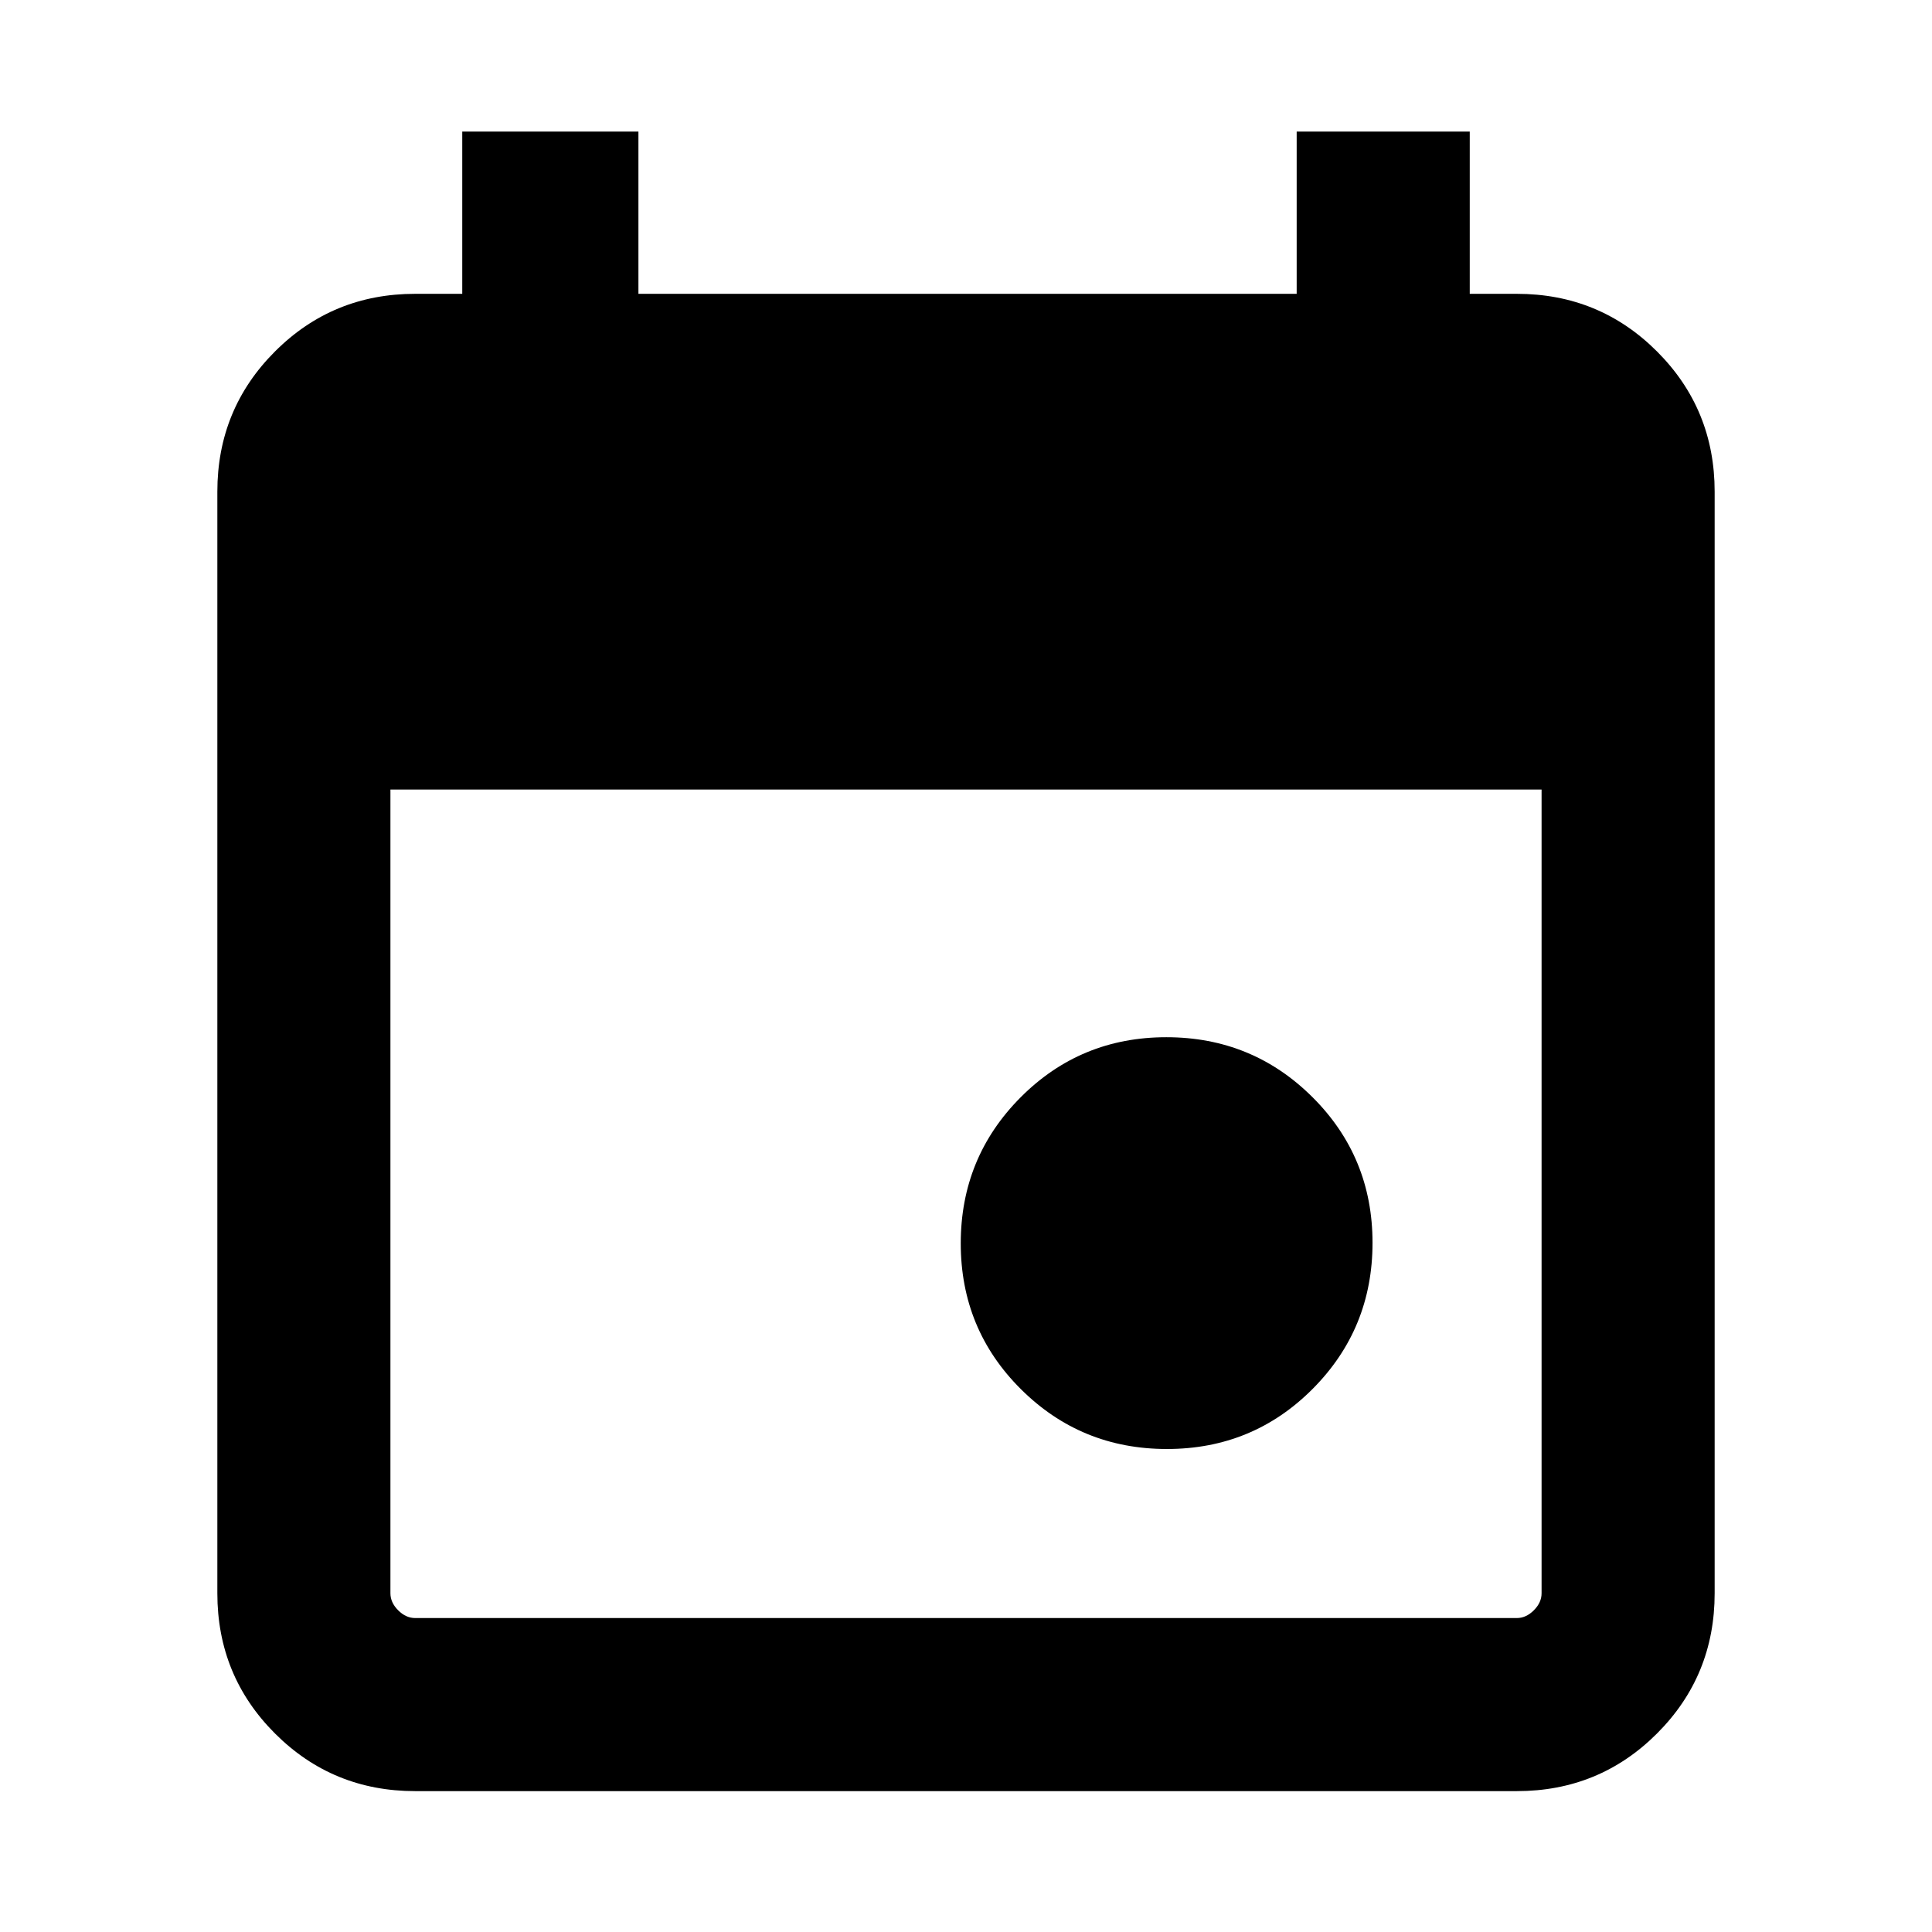<svg xmlns="http://www.w3.org/2000/svg" height="24" viewBox="0 -960 960 960" width="24"><path d="M579.83-240q-42.68 0-72.56-29.74-29.88-29.75-29.88-72.43 0-42.68 29.74-72.56 29.74-29.88 72.42-29.88 42.68 0 72.57 29.74Q682-385.13 682-342.45q0 42.68-29.74 72.57Q622.51-240 579.83-240ZM206.31-70q-41.03 0-69.67-28.64T108-168.31v-547.38q0-41.03 28.64-69.67T206.31-814h23.38v-80.61h87.54V-814h327.08v-80.61h86V-814h23.38q41.03 0 69.67 28.64T852-715.69v547.38q0 41.03-28.64 69.67T753.69-70H206.31Zm0-86h547.38q4.62 0 8.46-3.85 3.85-3.84 3.85-8.46v-399.38H194v399.38q0 4.62 3.85 8.46 3.84 3.85 8.46 3.85Z"/></svg>